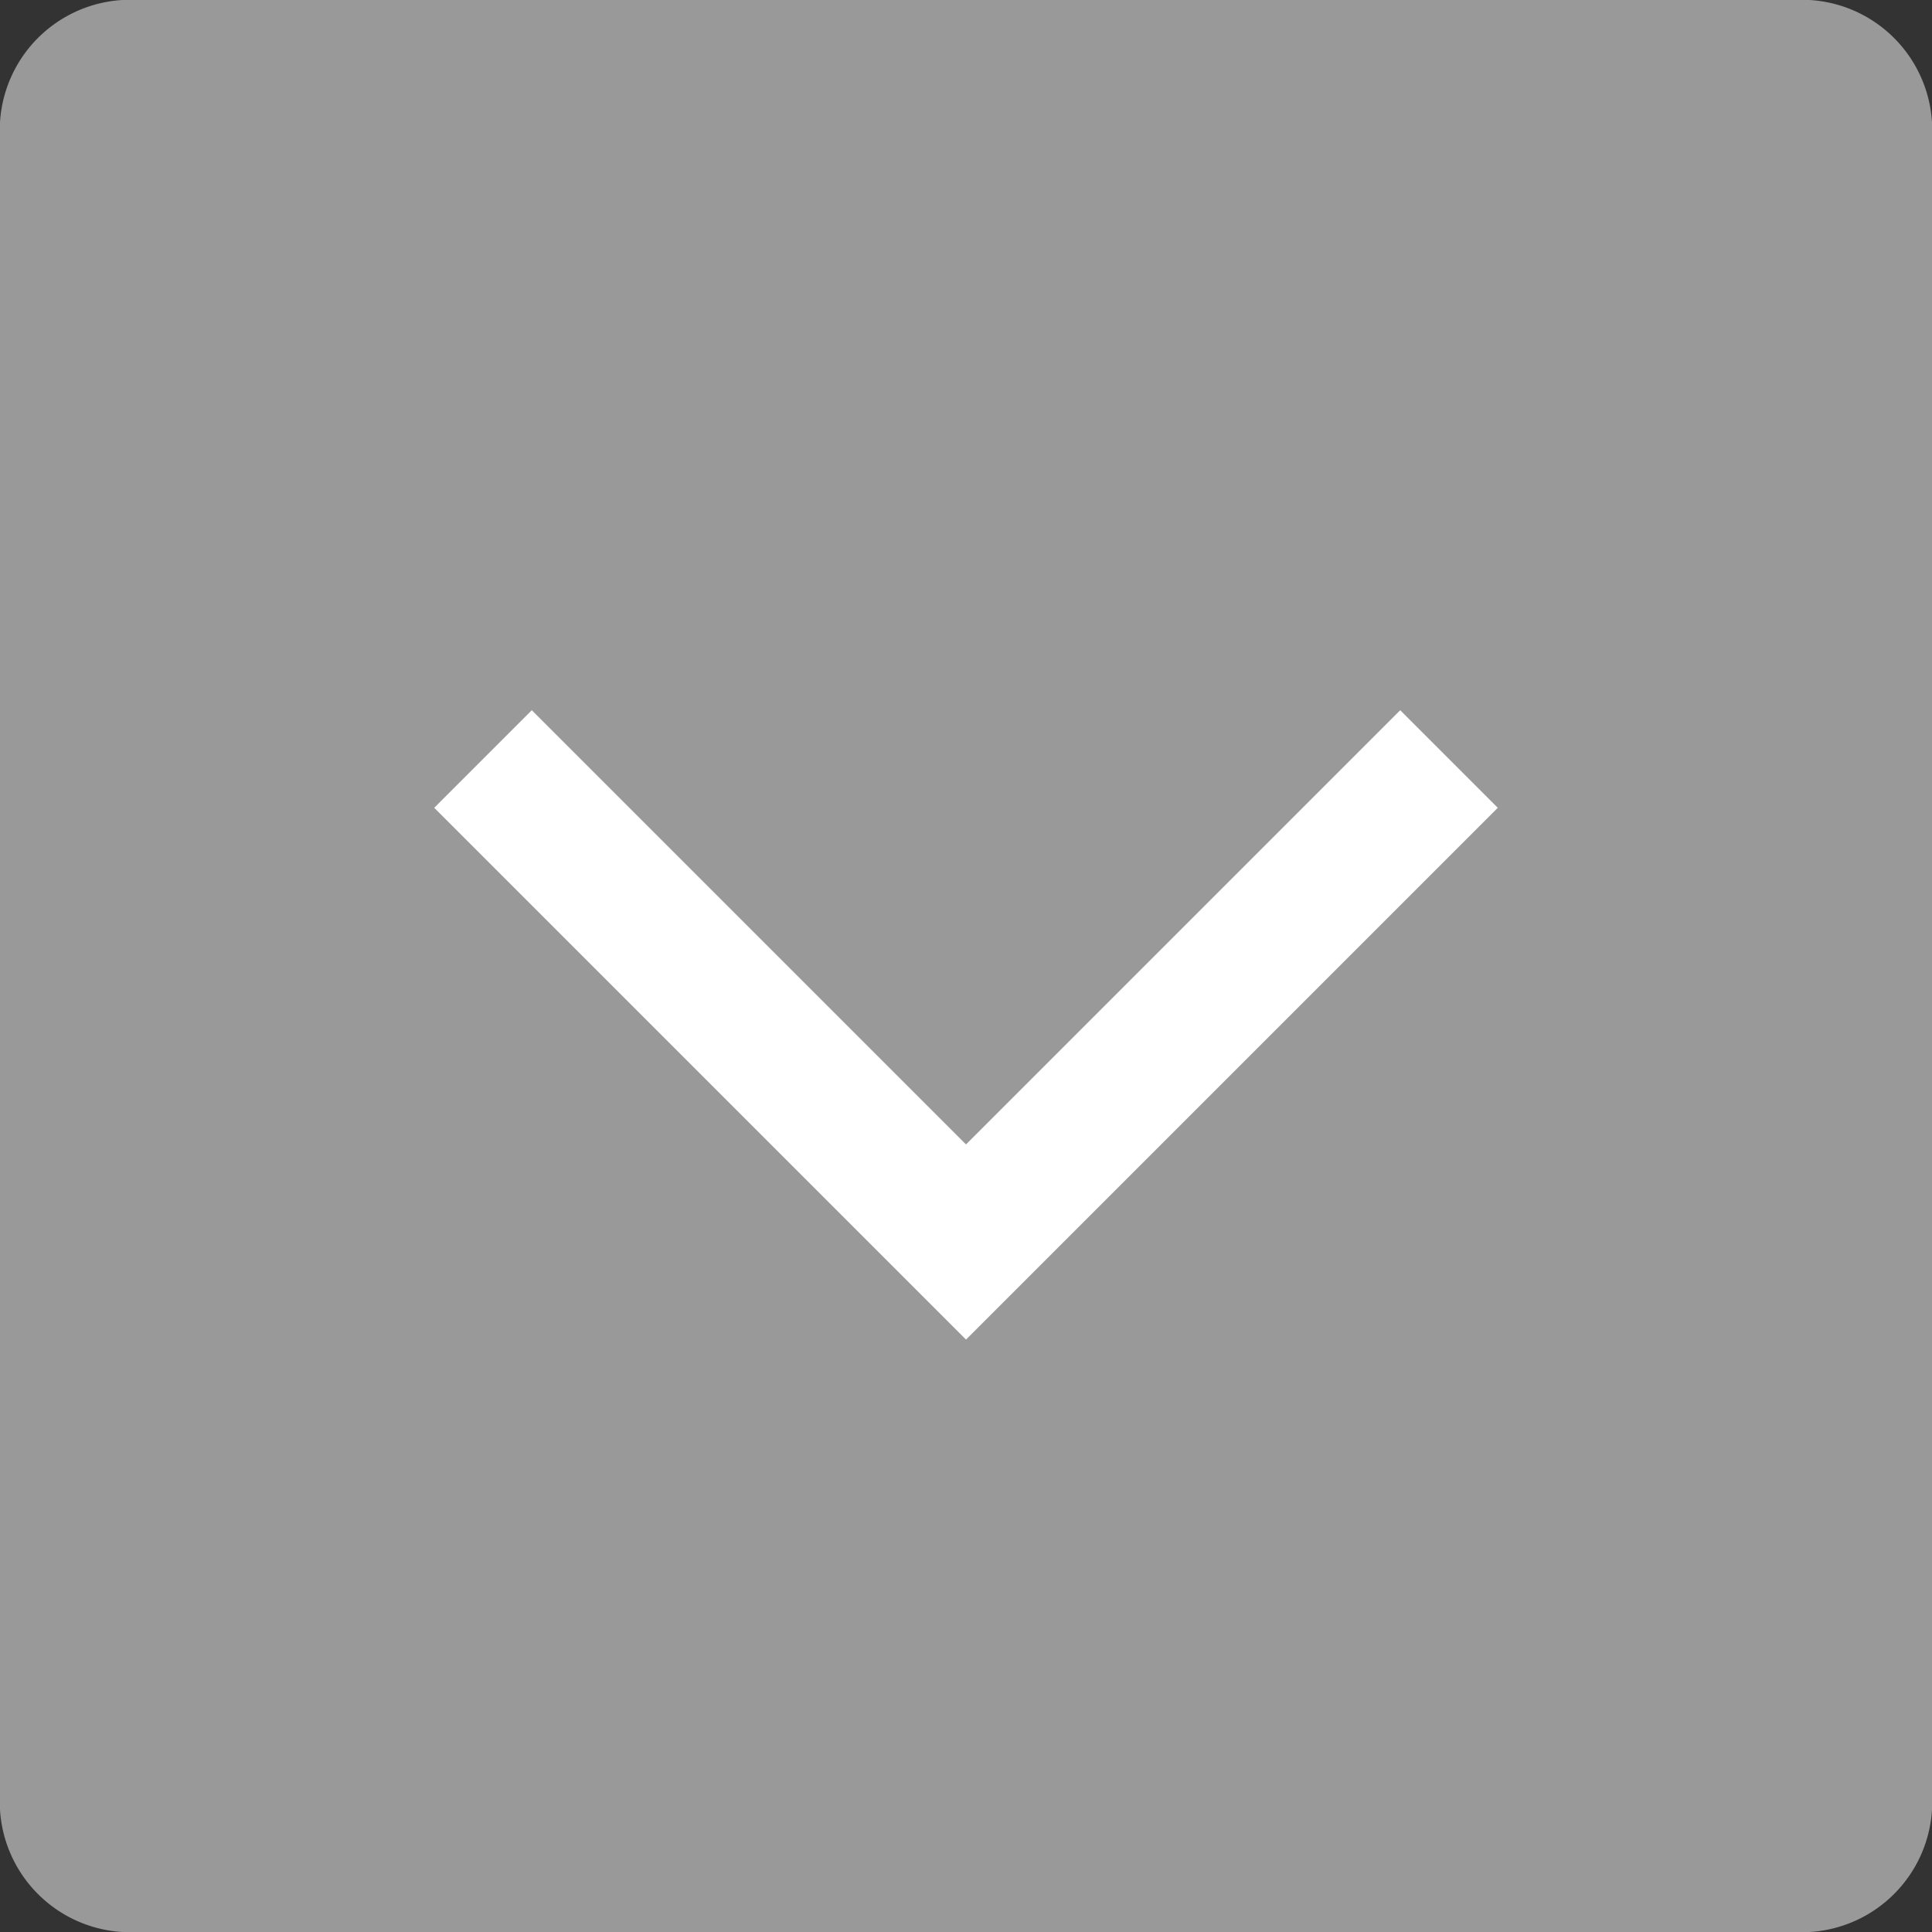 <svg xmlns="http://www.w3.org/2000/svg" width="14" height="14" viewBox="0 0 14 14">
  <rect x="0" y="0" width="14" height="14" fill="#333333" stroke="none"/>
  <g id="icon_closed" transform="translate(-3191 -1675)">
    <path id="Path_6426" data-name="Path 6426" d="M17,17H5a.945.945,0,0,1-1-1V4A.945.945,0,0,1,5,3H17a.945.945,0,0,1,1,1V16a.945.945,0,0,1-1,1" transform="translate(3187 1672)" fill="#999"/>
    <path id="Path_6427" data-name="Path 6427" d="M7.5,8.5,11,12l3.5-3.5" transform="translate(3187 1672)" fill="none" stroke="#fff" stroke-miterlimit="10" stroke-width="1"/>
  </g>
</svg>
